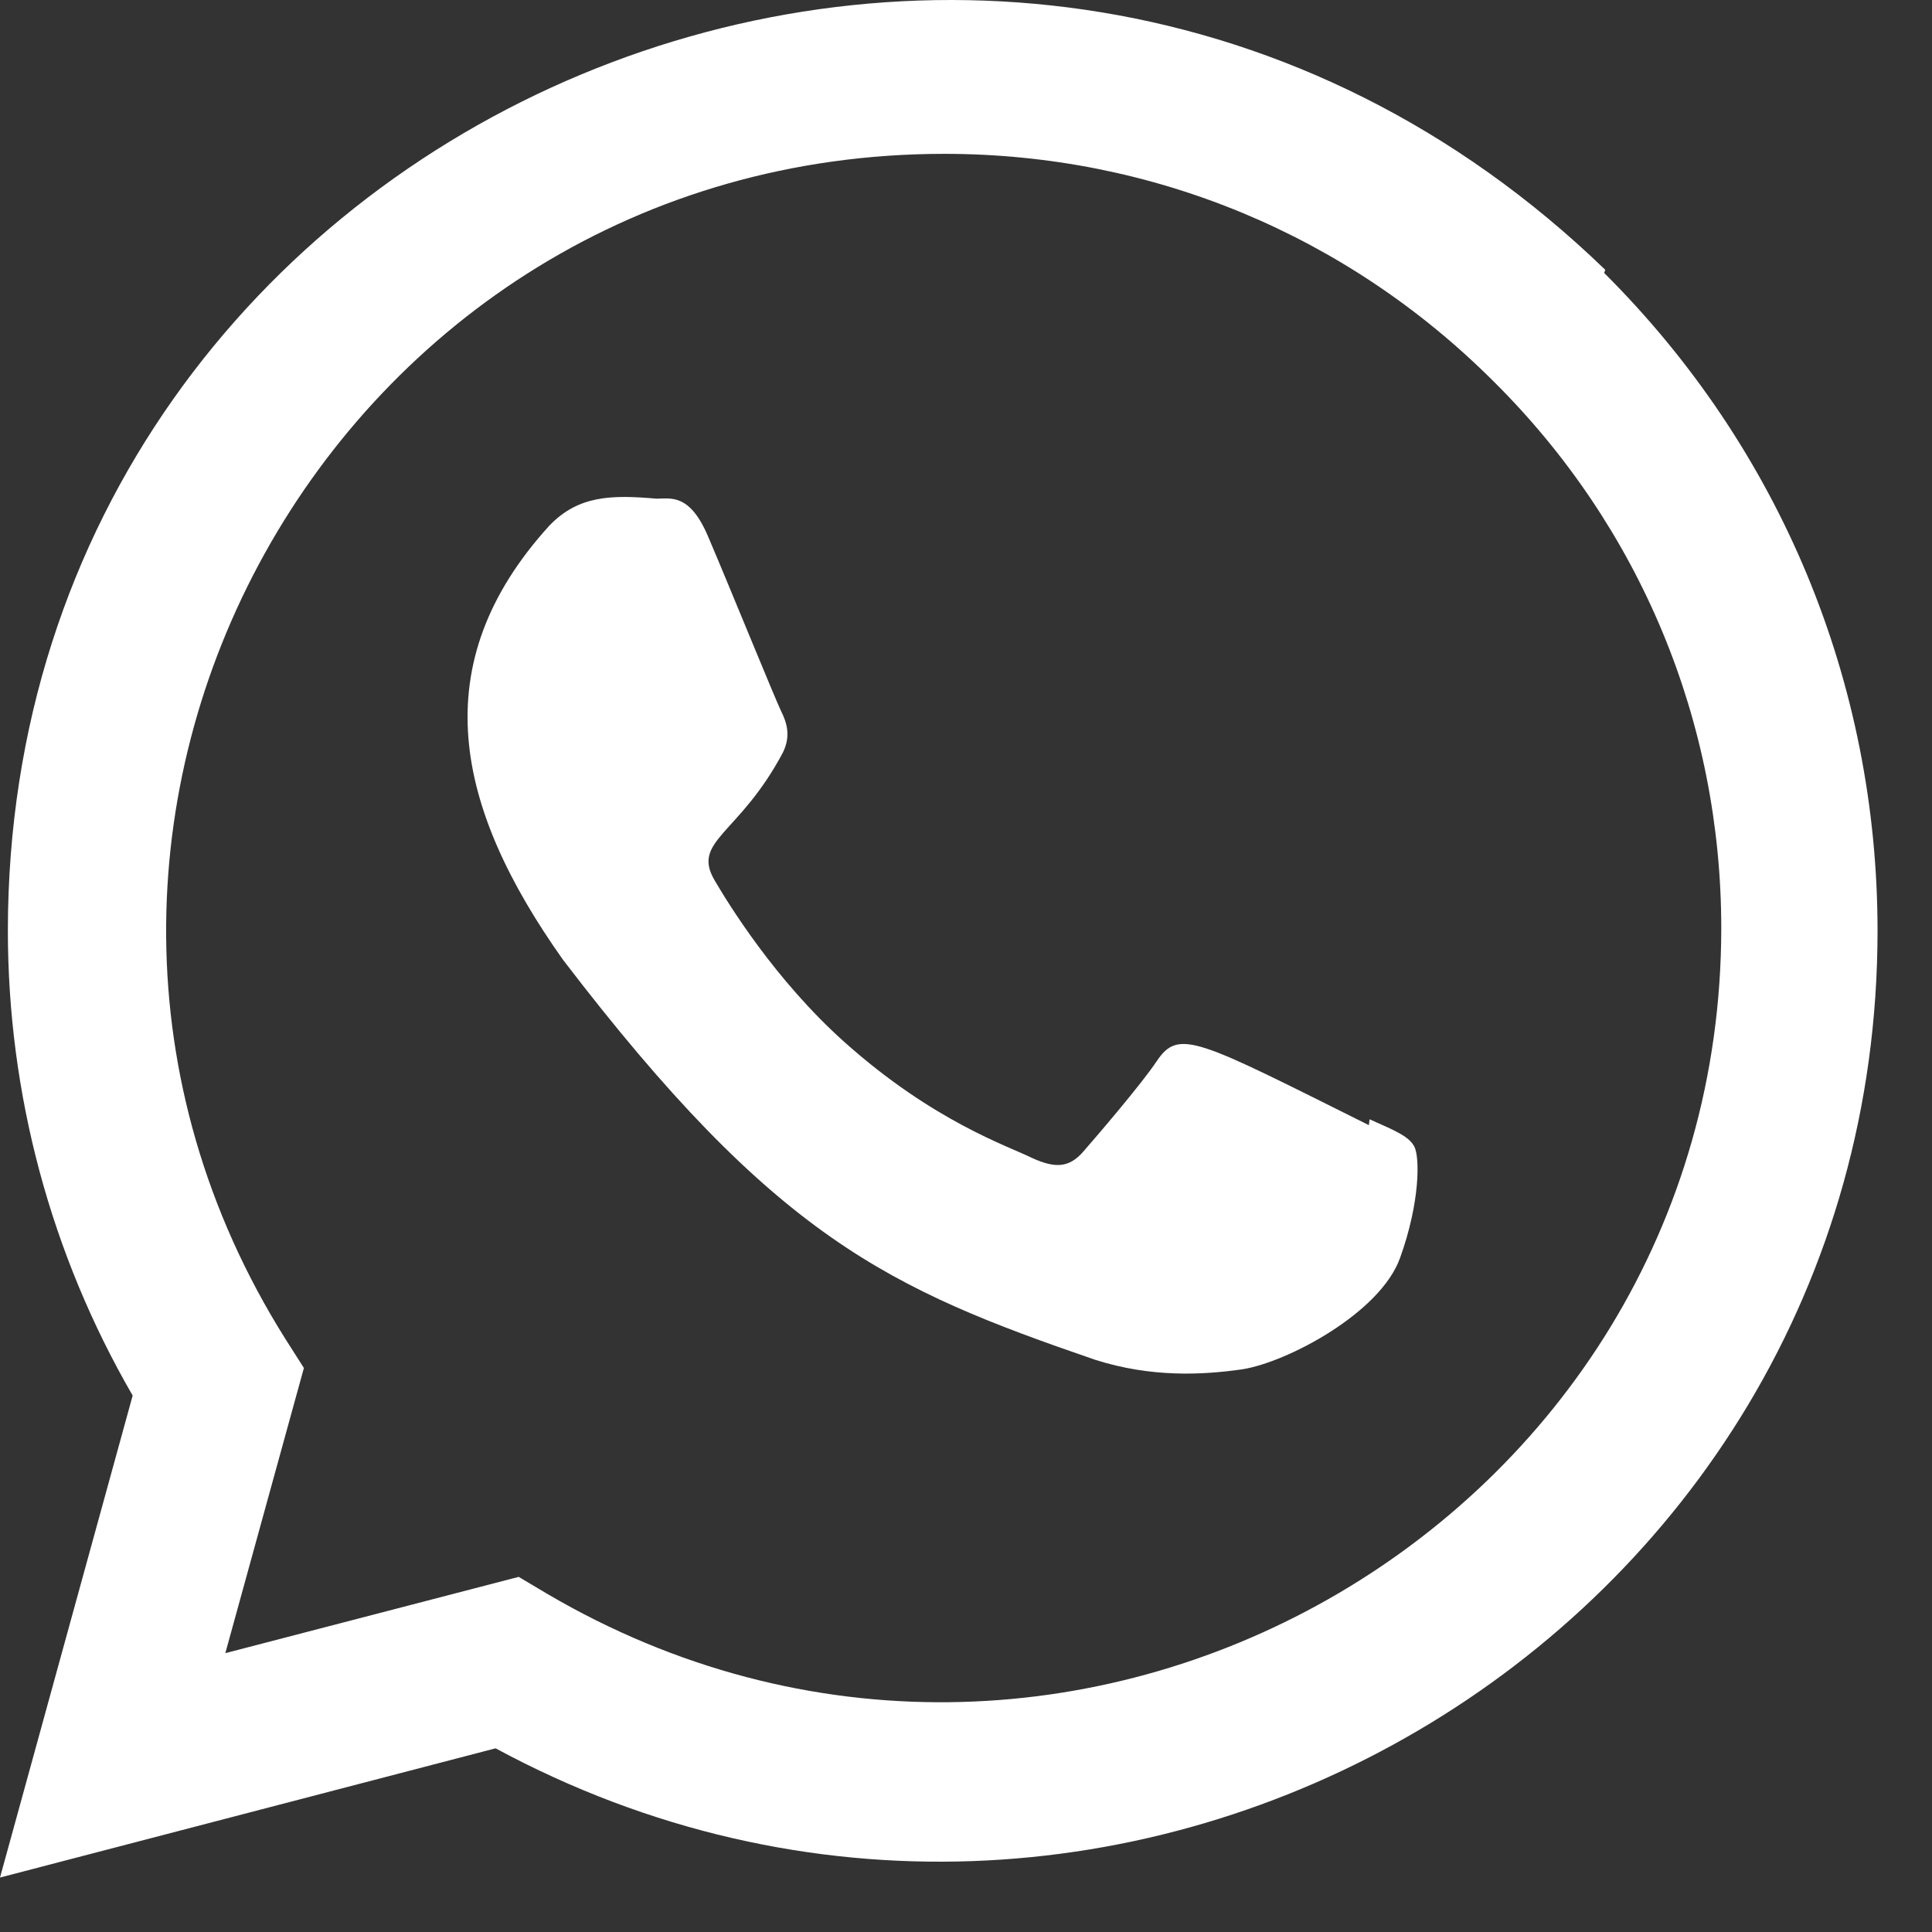 <svg width="27" height="27" viewBox="0 0 27 27" fill="none" xmlns="http://www.w3.org/2000/svg">
<rect x="0" y="0" width="27" height="27" fill="#333333" stroke="none"/>
<path d="M19.14 15.642L19.13 15.724C16.726 14.526 16.475 14.366 16.164 14.832C15.949 15.154 15.321 15.886 15.132 16.102C14.941 16.316 14.751 16.332 14.426 16.184C14.098 16.02 13.045 15.676 11.799 14.561C10.828 13.692 10.176 12.626 9.984 12.298C9.664 11.745 10.334 11.666 10.944 10.511C11.053 10.282 10.997 10.101 10.916 9.938C10.835 9.774 10.182 8.167 9.908 7.527C9.646 6.888 9.376 6.969 9.174 6.969C8.544 6.914 8.084 6.923 7.678 7.345C5.914 9.285 6.359 11.285 7.868 13.413C10.836 17.296 12.416 18.011 15.307 19.004C16.088 19.252 16.799 19.217 17.363 19.136C17.99 19.037 19.294 18.348 19.567 17.577C19.845 16.806 19.845 16.167 19.763 16.019C19.683 15.872 19.468 15.79 19.14 15.642Z" fill="white"/>
<path d="M22.434 3.771C14.028 -4.355 0.116 1.539 0.11 13.003C0.11 15.295 0.711 17.529 1.854 19.503L0 26.239L6.926 24.433C15.569 29.102 26.235 22.903 26.239 13.01C26.239 9.537 24.883 6.269 22.418 3.814L22.434 3.771ZM24.055 12.973C24.048 21.319 14.887 26.53 7.642 22.271L7.249 22.037L3.149 23.103L4.247 19.118L3.986 18.708C-0.523 11.53 4.657 2.15 13.198 2.15C16.1 2.15 18.823 3.281 20.874 5.331C22.924 7.364 24.055 10.087 24.055 12.973Z" fill="white"/>
</svg>
